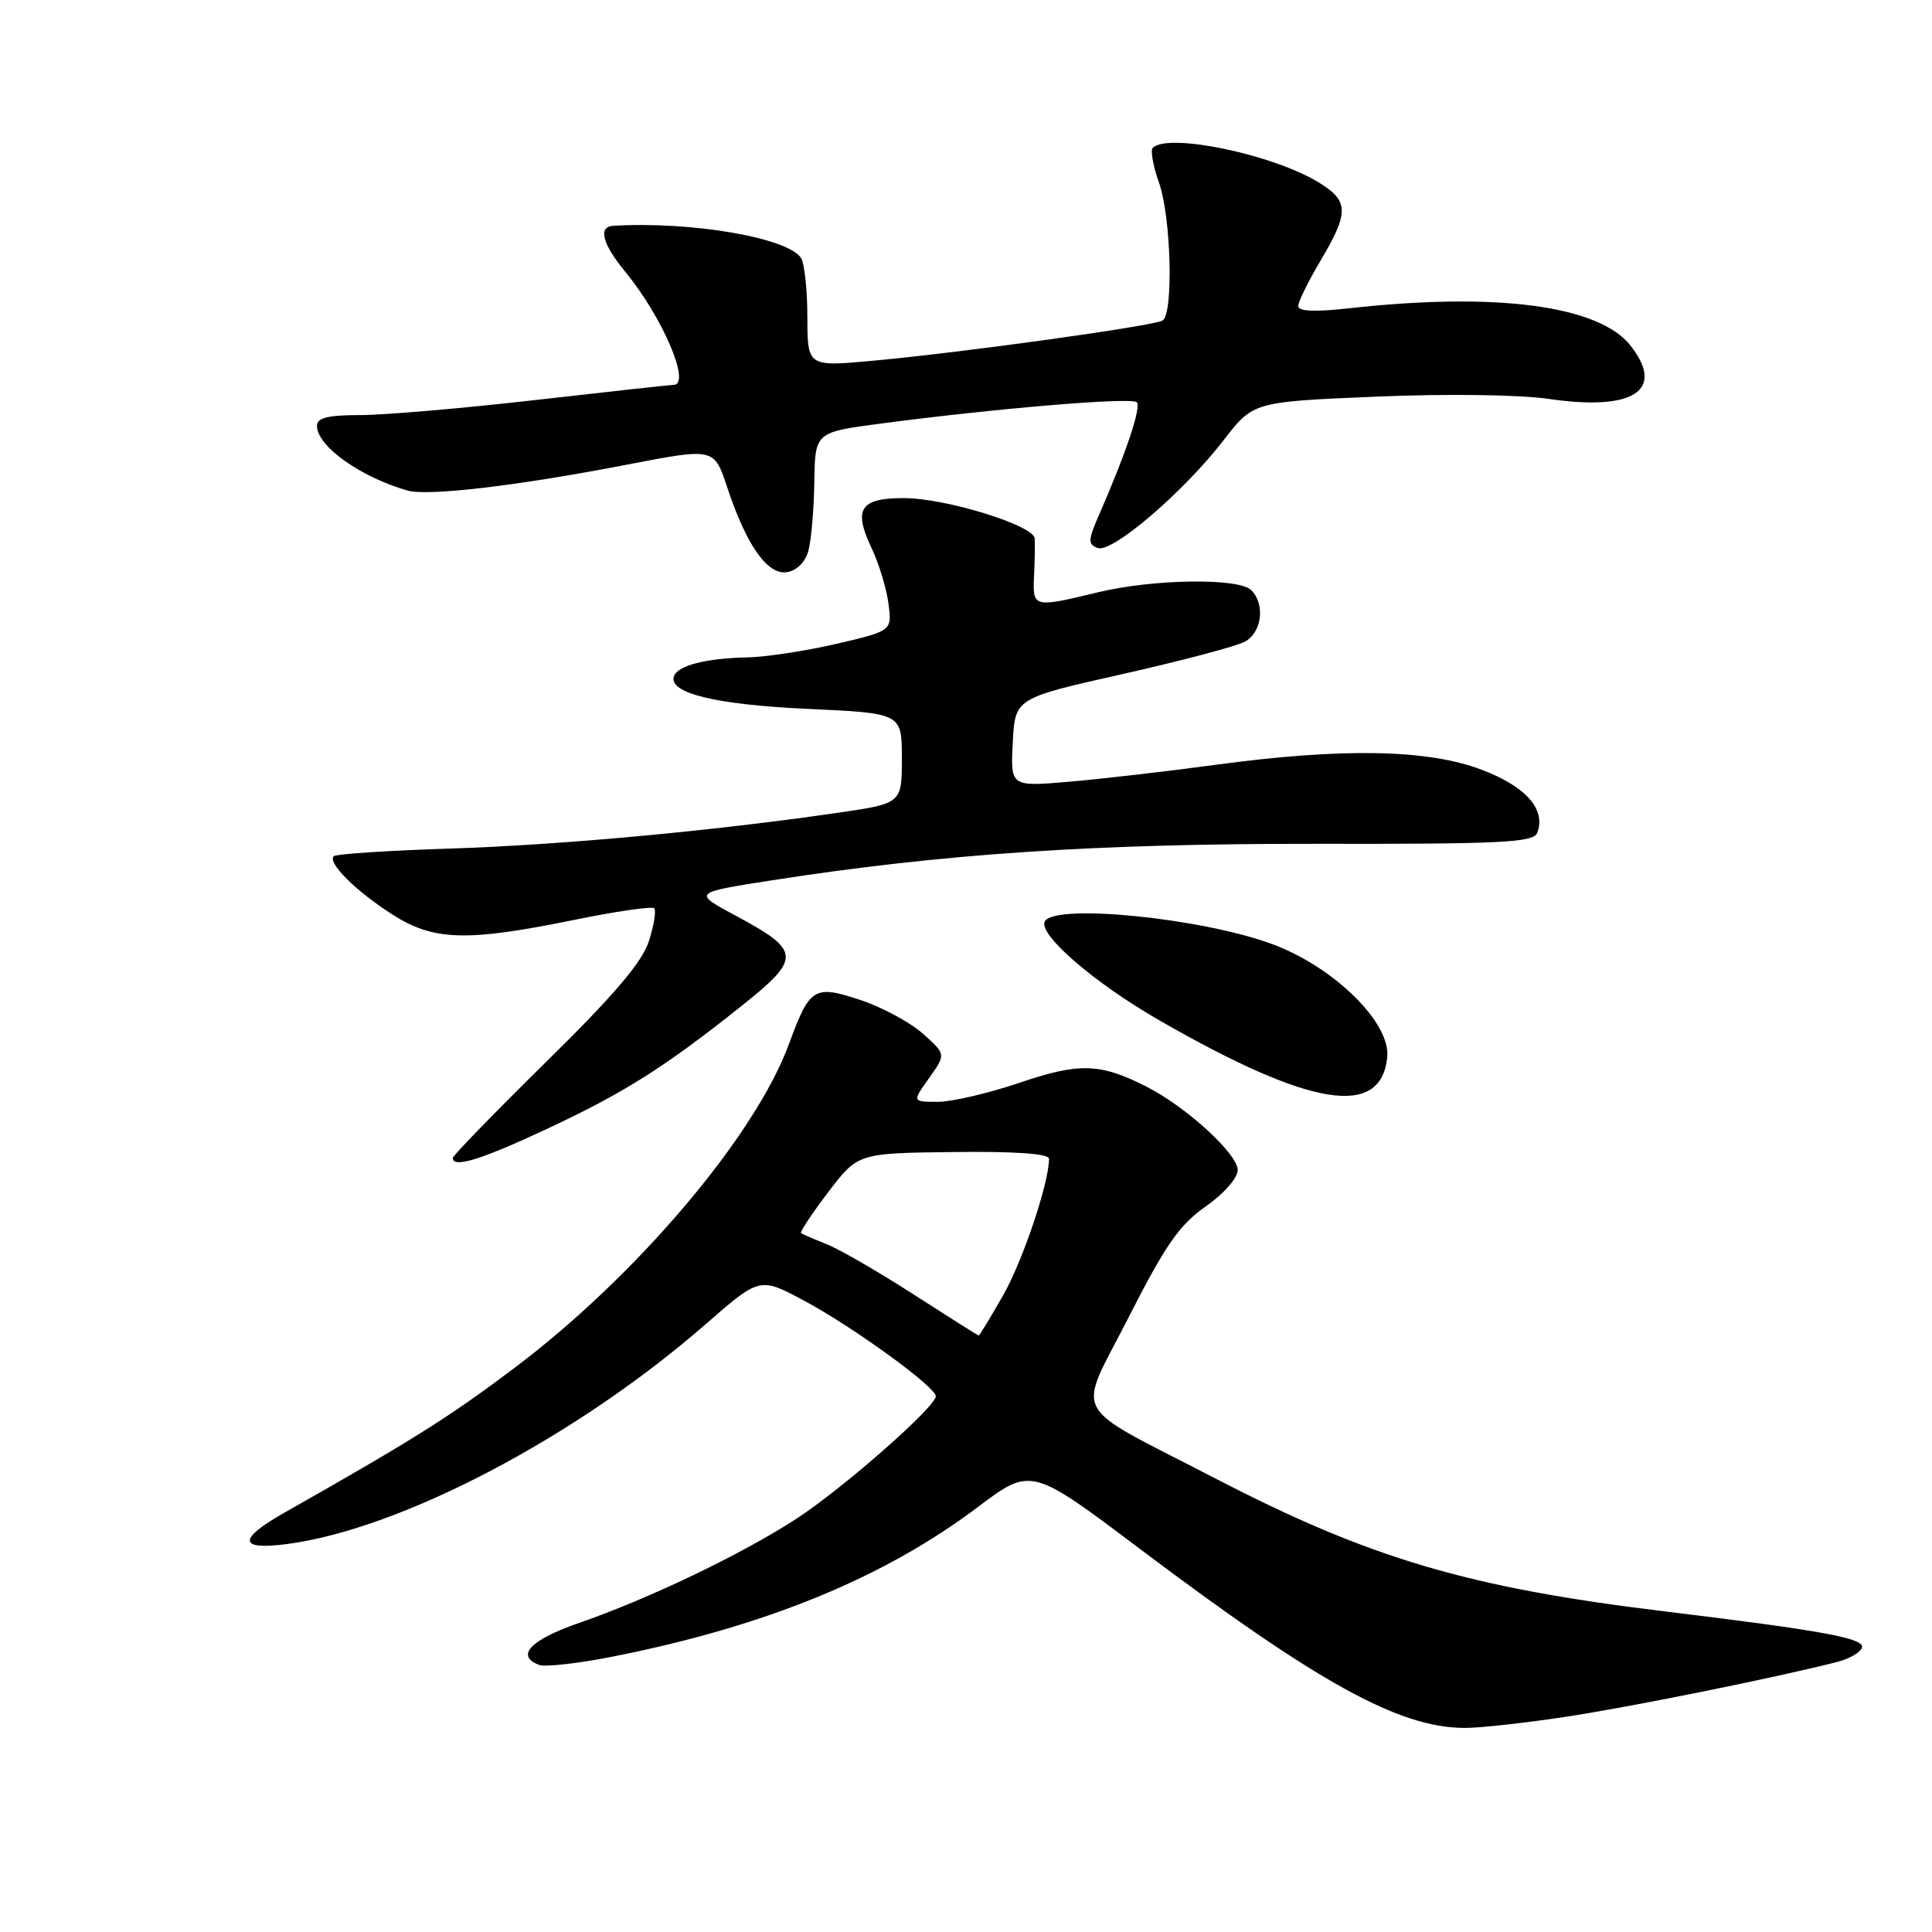 <?xml version="1.0" encoding="UTF-8" standalone="no"?>
<!DOCTYPE svg PUBLIC "-//W3C//DTD SVG 1.1//EN" "http://www.w3.org/Graphics/SVG/1.1/DTD/svg11.dtd" >
<svg xmlns="http://www.w3.org/2000/svg" xmlns:xlink="http://www.w3.org/1999/xlink" version="1.1" viewBox="0 0 256 256">
 <g >
 <path fill="currentColor"
d=" M 207.31 227.51 C 215.98 226.20 235.16 222.33 243.42 220.22 C 245.03 219.81 246.51 218.96 246.72 218.33 C 247.14 217.09 241.54 216.06 220.60 213.52 C 194.52 210.36 181.49 206.50 161.00 195.88 C 141.35 185.69 142.65 188.13 149.60 174.45 C 154.41 164.99 156.29 162.29 159.75 159.87 C 162.18 158.17 164.00 156.10 164.00 155.03 C 164.00 152.91 157.25 146.72 152.00 144.03 C 145.80 140.86 143.03 140.77 135.07 143.48 C 130.99 144.86 126.12 146.00 124.26 146.00 C 120.86 146.00 120.86 146.00 123.11 142.85 C 125.35 139.70 125.35 139.70 122.29 136.97 C 120.61 135.47 116.89 133.46 114.02 132.51 C 107.88 130.47 107.30 130.82 104.54 138.34 C 100.07 150.53 84.28 169.15 68.10 181.31 C 59.52 187.77 54.67 190.82 37.75 200.40 C 31.45 203.96 31.56 205.45 38.06 204.59 C 53.21 202.58 76.37 190.41 93.52 175.45 C 100.68 169.20 100.68 169.20 106.59 172.37 C 113.05 175.83 124.00 183.78 124.00 185.01 C 124.00 186.41 111.62 197.29 105.50 201.26 C 98.26 205.96 85.94 211.86 76.75 215.04 C 70.29 217.27 68.26 219.40 71.43 220.61 C 72.22 220.91 76.60 220.42 81.18 219.51 C 101.43 215.50 117.11 209.08 129.56 199.70 C 136.63 194.38 136.63 194.38 151.06 205.25 C 174.63 222.99 185.31 228.90 194.00 228.96 C 195.93 228.98 201.92 228.32 207.31 227.51 Z  M 72.42 149.61 C 82.73 144.79 88.05 141.43 98.26 133.29 C 106.23 126.94 106.16 125.99 97.46 121.32 C 91.80 118.28 91.80 118.28 102.26 116.65 C 124.85 113.13 145.09 111.78 174.31 111.81 C 198.93 111.85 203.20 111.64 203.69 110.36 C 204.88 107.26 202.21 104.22 196.32 101.99 C 189.16 99.27 177.85 99.07 161.00 101.35 C 154.68 102.21 145.99 103.21 141.70 103.58 C 133.89 104.25 133.89 104.25 134.20 98.38 C 134.50 92.52 134.50 92.52 148.69 89.33 C 156.50 87.57 163.81 85.64 164.94 85.03 C 167.21 83.82 167.68 80.08 165.80 78.20 C 164.15 76.55 152.85 76.71 145.50 78.48 C 136.88 80.56 136.82 80.55 137.02 76.25 C 137.12 74.19 137.15 71.98 137.10 71.34 C 136.95 69.60 125.28 66.00 119.77 66.00 C 113.96 66.00 113.03 67.44 115.50 72.65 C 116.45 74.65 117.45 77.93 117.72 79.93 C 118.21 83.59 118.21 83.59 110.85 85.31 C 106.81 86.25 101.47 87.06 99.00 87.11 C 93.55 87.22 89.77 88.19 89.30 89.61 C 88.55 91.84 94.81 93.37 107.00 93.93 C 119.50 94.50 119.50 94.50 119.50 100.48 C 119.50 106.46 119.50 106.46 111.00 107.70 C 94.34 110.12 74.28 111.97 59.63 112.44 C 51.44 112.70 44.51 113.16 44.22 113.45 C 43.36 114.31 47.13 118.06 51.95 121.15 C 57.43 124.67 61.78 124.80 75.94 121.92 C 81.56 120.77 86.40 120.06 86.68 120.35 C 86.97 120.63 86.66 122.58 85.99 124.68 C 85.11 127.46 81.41 131.82 72.39 140.68 C 65.58 147.39 60.00 153.12 60.00 153.43 C 60.00 154.83 63.71 153.68 72.42 149.61 Z  M 183.82 140.06 C 184.27 135.51 176.75 128.12 168.58 125.10 C 159.30 121.66 139.92 119.70 138.46 122.06 C 137.44 123.72 144.94 130.22 153.62 135.20 C 173.71 146.74 183.01 148.23 183.82 140.06 Z  M 107.11 73.00 C 107.49 71.62 107.85 67.52 107.90 63.88 C 108.00 57.27 108.00 57.27 116.75 56.12 C 132.26 54.08 149.94 52.61 150.63 53.30 C 151.26 53.93 149.20 60.07 145.61 68.27 C 144.16 71.57 144.14 72.12 145.44 72.61 C 147.32 73.34 156.80 65.24 162.10 58.37 C 166.06 53.24 166.06 53.24 182.28 52.56 C 191.68 52.16 201.32 52.29 205.22 52.86 C 216.47 54.50 220.72 51.73 216.05 45.79 C 211.87 40.48 198.27 38.68 178.75 40.85 C 174.22 41.36 172.01 41.26 172.02 40.55 C 172.03 39.97 173.37 37.25 175.00 34.50 C 178.78 28.13 178.74 26.62 174.75 24.18 C 168.65 20.45 154.78 17.56 152.74 19.59 C 152.42 19.92 152.79 22.00 153.58 24.22 C 155.18 28.75 155.51 41.57 154.05 42.47 C 152.88 43.19 127.66 46.70 115.75 47.79 C 107.00 48.60 107.00 48.60 106.98 42.05 C 106.98 38.45 106.60 34.92 106.15 34.20 C 104.43 31.50 91.61 29.30 81.25 29.92 C 79.21 30.05 79.81 32.31 82.86 36.02 C 87.81 42.05 91.63 51.00 89.25 51.00 C 88.84 51.00 80.62 51.90 71.00 53.00 C 61.38 54.10 50.91 55.00 47.75 55.00 C 43.43 55.00 42.00 55.36 42.00 56.43 C 42.00 59.11 47.73 63.20 53.99 65.00 C 56.69 65.77 68.45 64.39 82.86 61.61 C 94.77 59.32 94.60 59.28 96.42 64.75 C 98.93 72.27 101.69 76.18 104.23 75.82 C 105.56 75.62 106.69 74.52 107.11 73.00 Z  M 121.06 171.52 C 116.42 168.53 111.25 165.54 109.56 164.87 C 107.88 164.20 106.34 163.54 106.15 163.40 C 105.96 163.25 107.58 160.81 109.74 157.97 C 113.68 152.80 113.68 152.80 126.34 152.65 C 134.54 152.55 139.00 152.87 139.00 153.54 C 139.00 156.75 135.51 167.11 132.89 171.69 C 131.22 174.61 129.77 176.99 129.68 176.97 C 129.58 176.96 125.70 174.50 121.06 171.52 Z "/>
</g>
</svg>